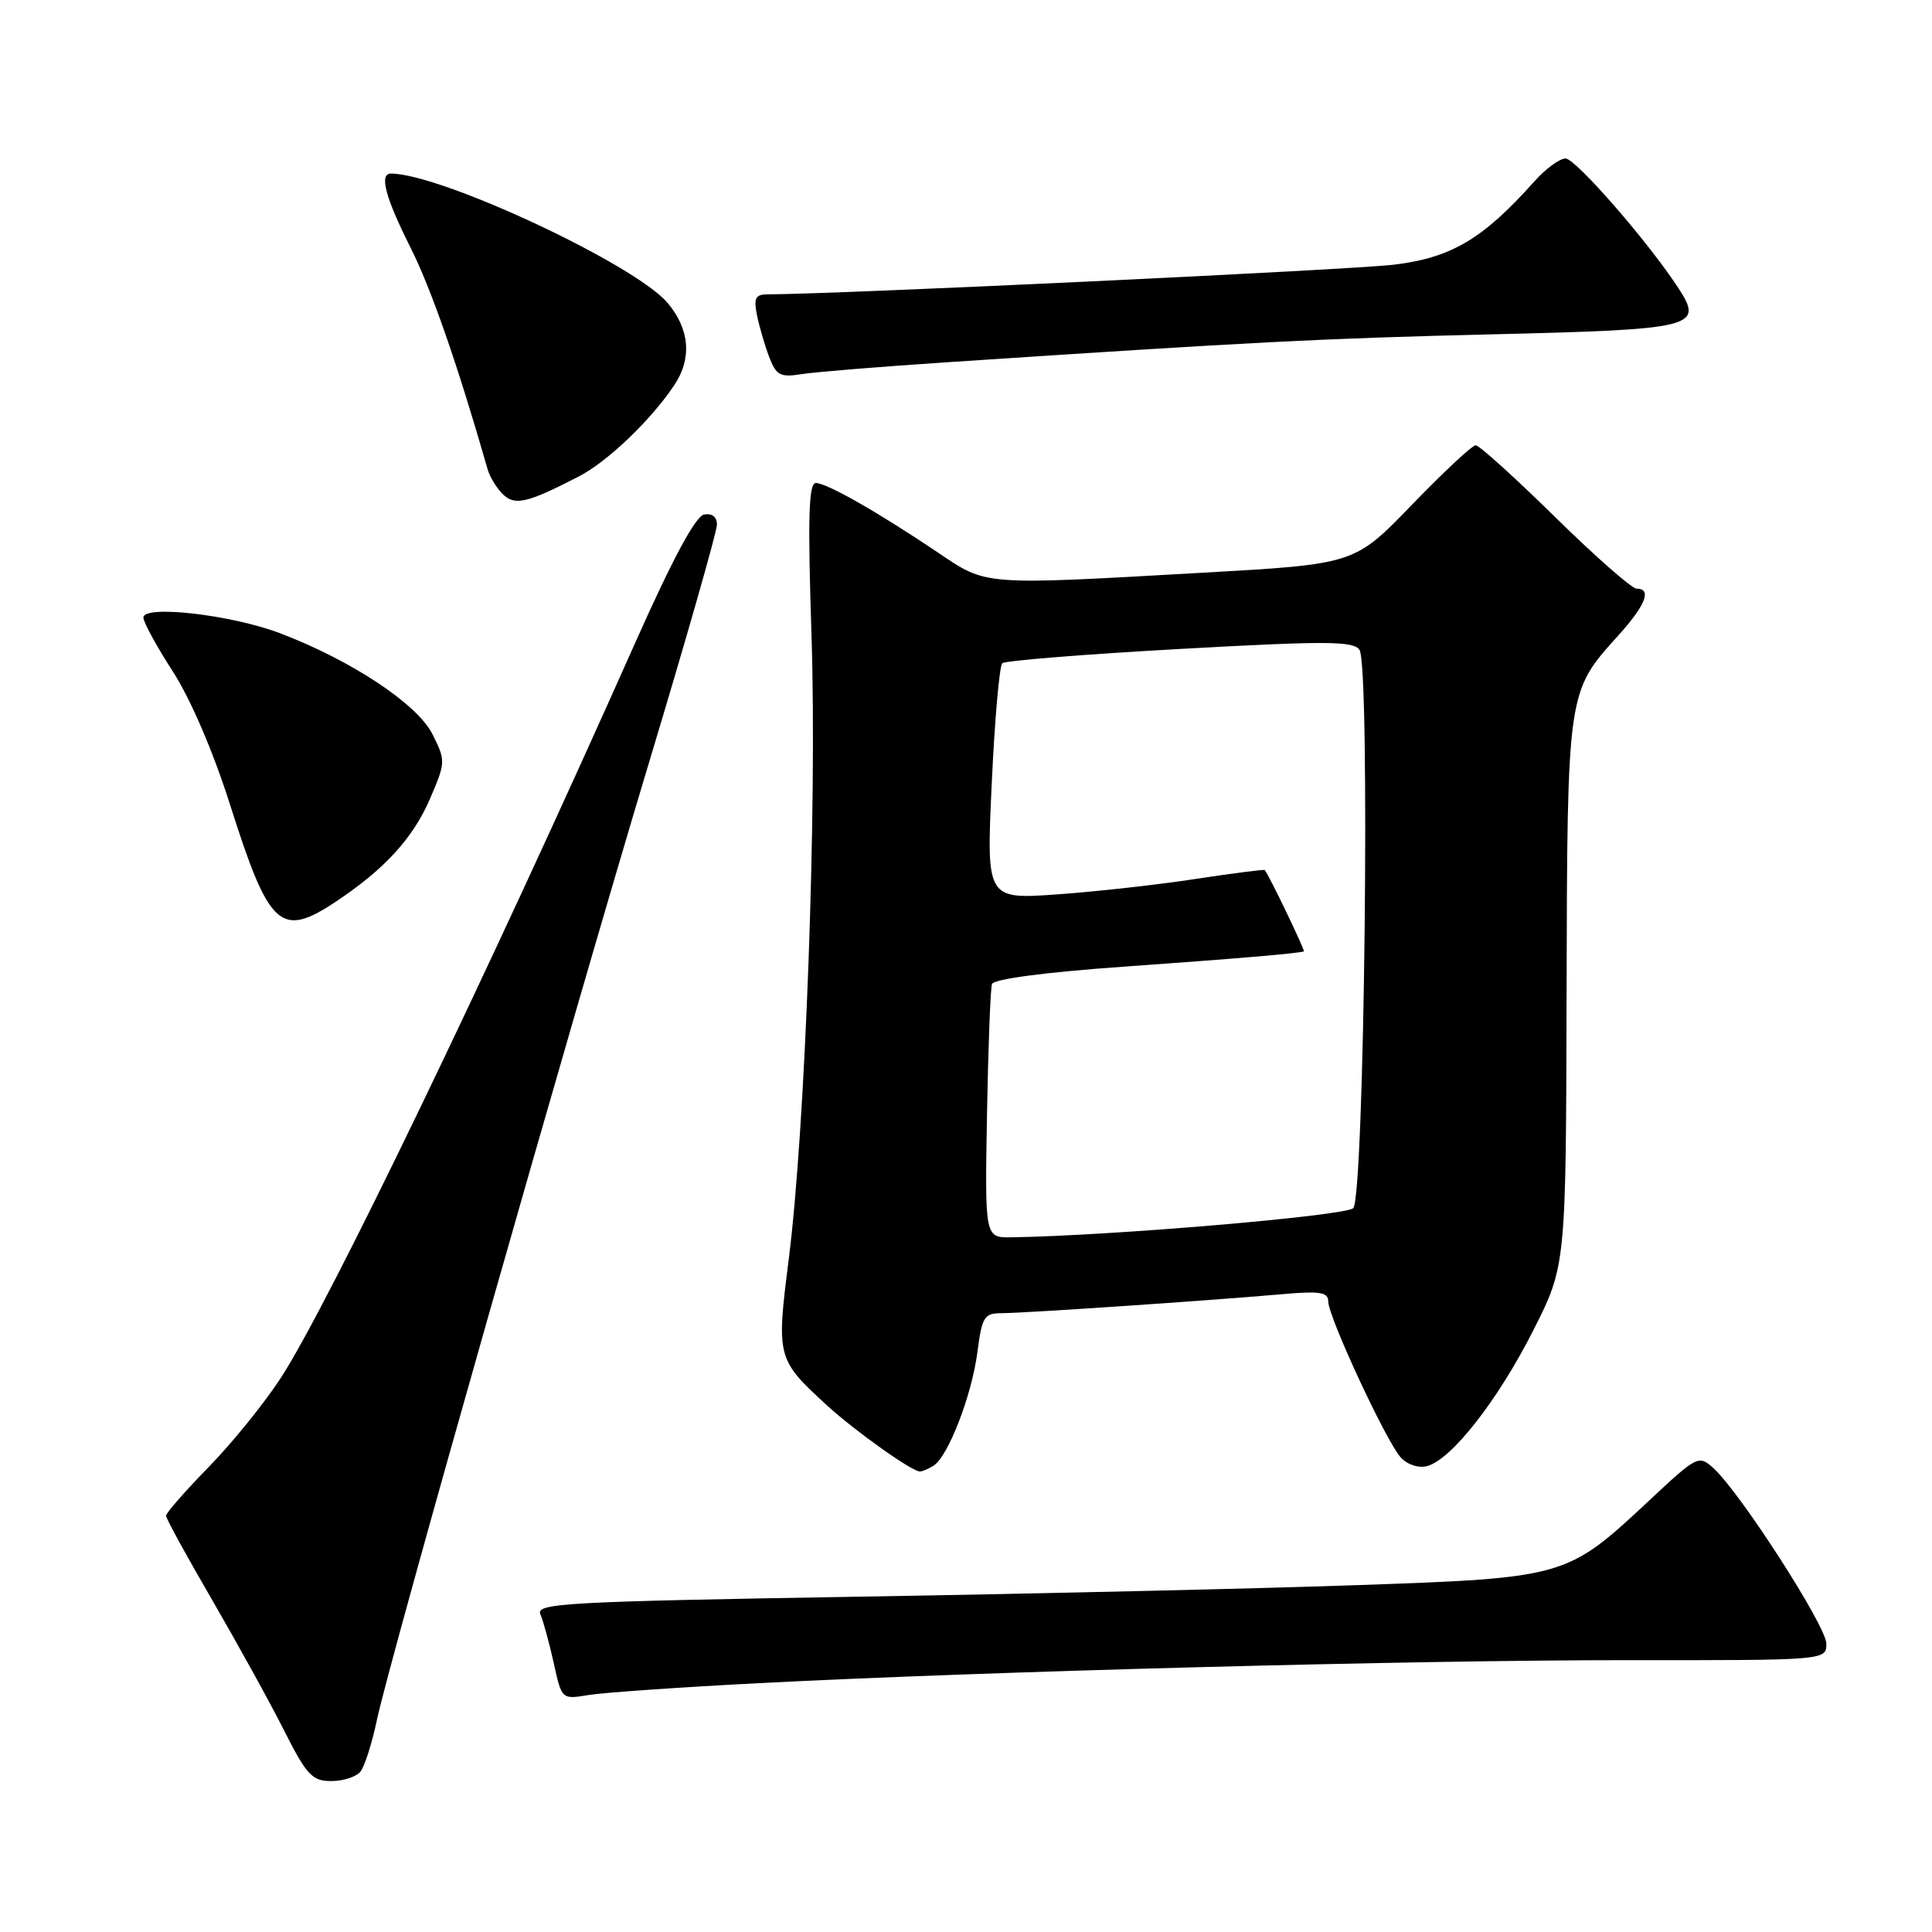 <?xml version="1.0" encoding="UTF-8" standalone="no"?>
<!DOCTYPE svg PUBLIC "-//W3C//DTD SVG 1.1//EN" "http://www.w3.org/Graphics/SVG/1.1/DTD/svg11.dtd" >
<svg xmlns="http://www.w3.org/2000/svg" xmlns:xlink="http://www.w3.org/1999/xlink" version="1.1" viewBox="0 0 256 256">
 <g >
 <path fill="currentColor"
d=" M 47.76 234.75 C 48.31 234.06 49.28 231.03 49.92 228.00 C 51.57 220.09 75.54 135.76 86.06 100.83 C 90.98 84.51 95.00 70.42 95.00 69.51 C 95.00 68.49 94.35 67.98 93.29 68.18 C 92.16 68.40 89.12 74.06 84.24 85.01 C 64.78 128.75 43.51 172.87 37.23 182.55 C 35.07 185.88 30.76 191.21 27.65 194.39 C 24.54 197.57 22.00 200.48 22.00 200.84 C 22.00 201.21 24.75 206.23 28.11 212.00 C 31.46 217.78 35.75 225.54 37.62 229.25 C 40.63 235.22 41.36 236.00 43.89 236.00 C 45.47 236.00 47.21 235.44 47.76 234.75 Z  M 100.50 223.03 C 130.80 221.46 187.25 219.97 215.75 219.98 C 242.00 220.00 242.00 220.00 242.00 217.78 C 242.00 215.49 230.57 197.73 227.04 194.54 C 225.09 192.77 224.89 192.87 218.49 198.86 C 207.65 209.00 207.41 209.07 180.09 210.03 C 167.12 210.49 137.24 211.18 113.70 211.57 C 74.93 212.22 70.96 212.44 71.60 213.89 C 71.98 214.78 72.78 217.68 73.37 220.35 C 74.43 225.19 74.43 225.19 77.97 224.60 C 79.91 224.28 90.05 223.57 100.50 223.03 Z  M 123.71 194.20 C 125.64 192.97 128.74 184.96 129.50 179.25 C 130.13 174.41 130.39 174.00 132.84 174.00 C 135.83 173.99 160.17 172.34 169.75 171.50 C 174.90 171.04 176.00 171.21 176.00 172.45 C 176.00 174.48 183.66 190.96 185.59 193.10 C 186.46 194.07 187.95 194.56 189.08 194.27 C 192.30 193.43 198.45 185.59 203.12 176.37 C 207.50 167.74 207.50 167.74 207.58 131.62 C 207.68 91.54 207.65 91.71 214.40 84.24 C 218.06 80.19 218.92 78.00 216.86 78.00 C 216.23 78.00 211.37 73.73 206.05 68.50 C 200.73 63.28 196.00 59.00 195.54 59.00 C 195.08 59.00 191.28 62.54 187.10 66.87 C 179.50 74.75 179.50 74.75 159.50 75.88 C 129.89 77.56 130.83 77.63 124.20 73.16 C 116.29 67.84 109.55 64.00 108.10 64.00 C 107.15 64.00 107.02 68.57 107.53 84.25 C 108.28 106.98 106.72 149.55 104.50 166.96 C 102.86 179.86 102.94 180.15 109.60 186.24 C 113.33 189.65 120.87 195.01 121.90 194.98 C 122.23 194.98 123.05 194.62 123.71 194.20 Z  M 44.61 119.40 C 51.01 115.13 54.75 111.02 56.99 105.81 C 59.06 101.00 59.06 100.79 57.30 97.28 C 55.29 93.28 46.56 87.50 37.09 83.90 C 30.62 81.45 19.00 80.12 19.00 81.83 C 19.00 82.44 20.75 85.64 22.89 88.96 C 25.25 92.61 28.26 99.61 30.52 106.74 C 35.69 123.01 37.19 124.36 44.61 119.40 Z  M 76.72 63.12 C 80.51 61.16 86.26 55.66 89.35 51.03 C 91.71 47.50 91.39 43.62 88.47 40.15 C 84.17 35.04 58.42 23.00 51.79 23.00 C 50.22 23.00 51.06 26.18 54.38 32.77 C 57.14 38.26 60.66 48.39 64.63 62.24 C 64.91 63.20 65.79 64.65 66.60 65.46 C 68.20 67.05 69.83 66.68 76.72 63.12 Z  M 125.50 48.00 C 166.40 45.29 175.06 44.85 197.74 44.30 C 224.51 43.66 225.76 43.36 222.45 38.26 C 218.54 32.21 208.79 21.00 207.44 21.00 C 206.66 21.00 204.79 22.37 203.29 24.06 C 196.52 31.65 192.30 34.16 184.71 35.07 C 179.03 35.76 110.56 39.00 101.77 39.00 C 100.10 39.00 99.85 39.47 100.30 41.75 C 100.61 43.26 101.33 45.76 101.92 47.30 C 102.86 49.75 103.38 50.03 106.24 49.57 C 108.03 49.29 116.70 48.58 125.50 48.00 Z  M 130.78 147.75 C 130.94 138.81 131.24 131.00 131.44 130.40 C 131.68 129.72 138.49 128.82 149.16 128.07 C 163.91 127.02 171.59 126.37 172.77 126.07 C 172.98 126.01 168.18 116.01 167.59 115.29 C 167.50 115.18 163.39 115.71 158.46 116.46 C 153.53 117.22 145.27 118.14 140.10 118.51 C 130.70 119.17 130.70 119.17 131.41 103.84 C 131.80 95.40 132.43 88.22 132.81 87.88 C 133.19 87.54 143.78 86.69 156.35 85.99 C 175.78 84.91 179.35 84.93 180.14 86.11 C 181.58 88.26 180.79 158.61 179.31 160.09 C 178.30 161.10 147.12 163.76 134.00 163.95 C 130.50 164.00 130.50 164.00 130.78 147.75 Z "/>
</g>
</svg>